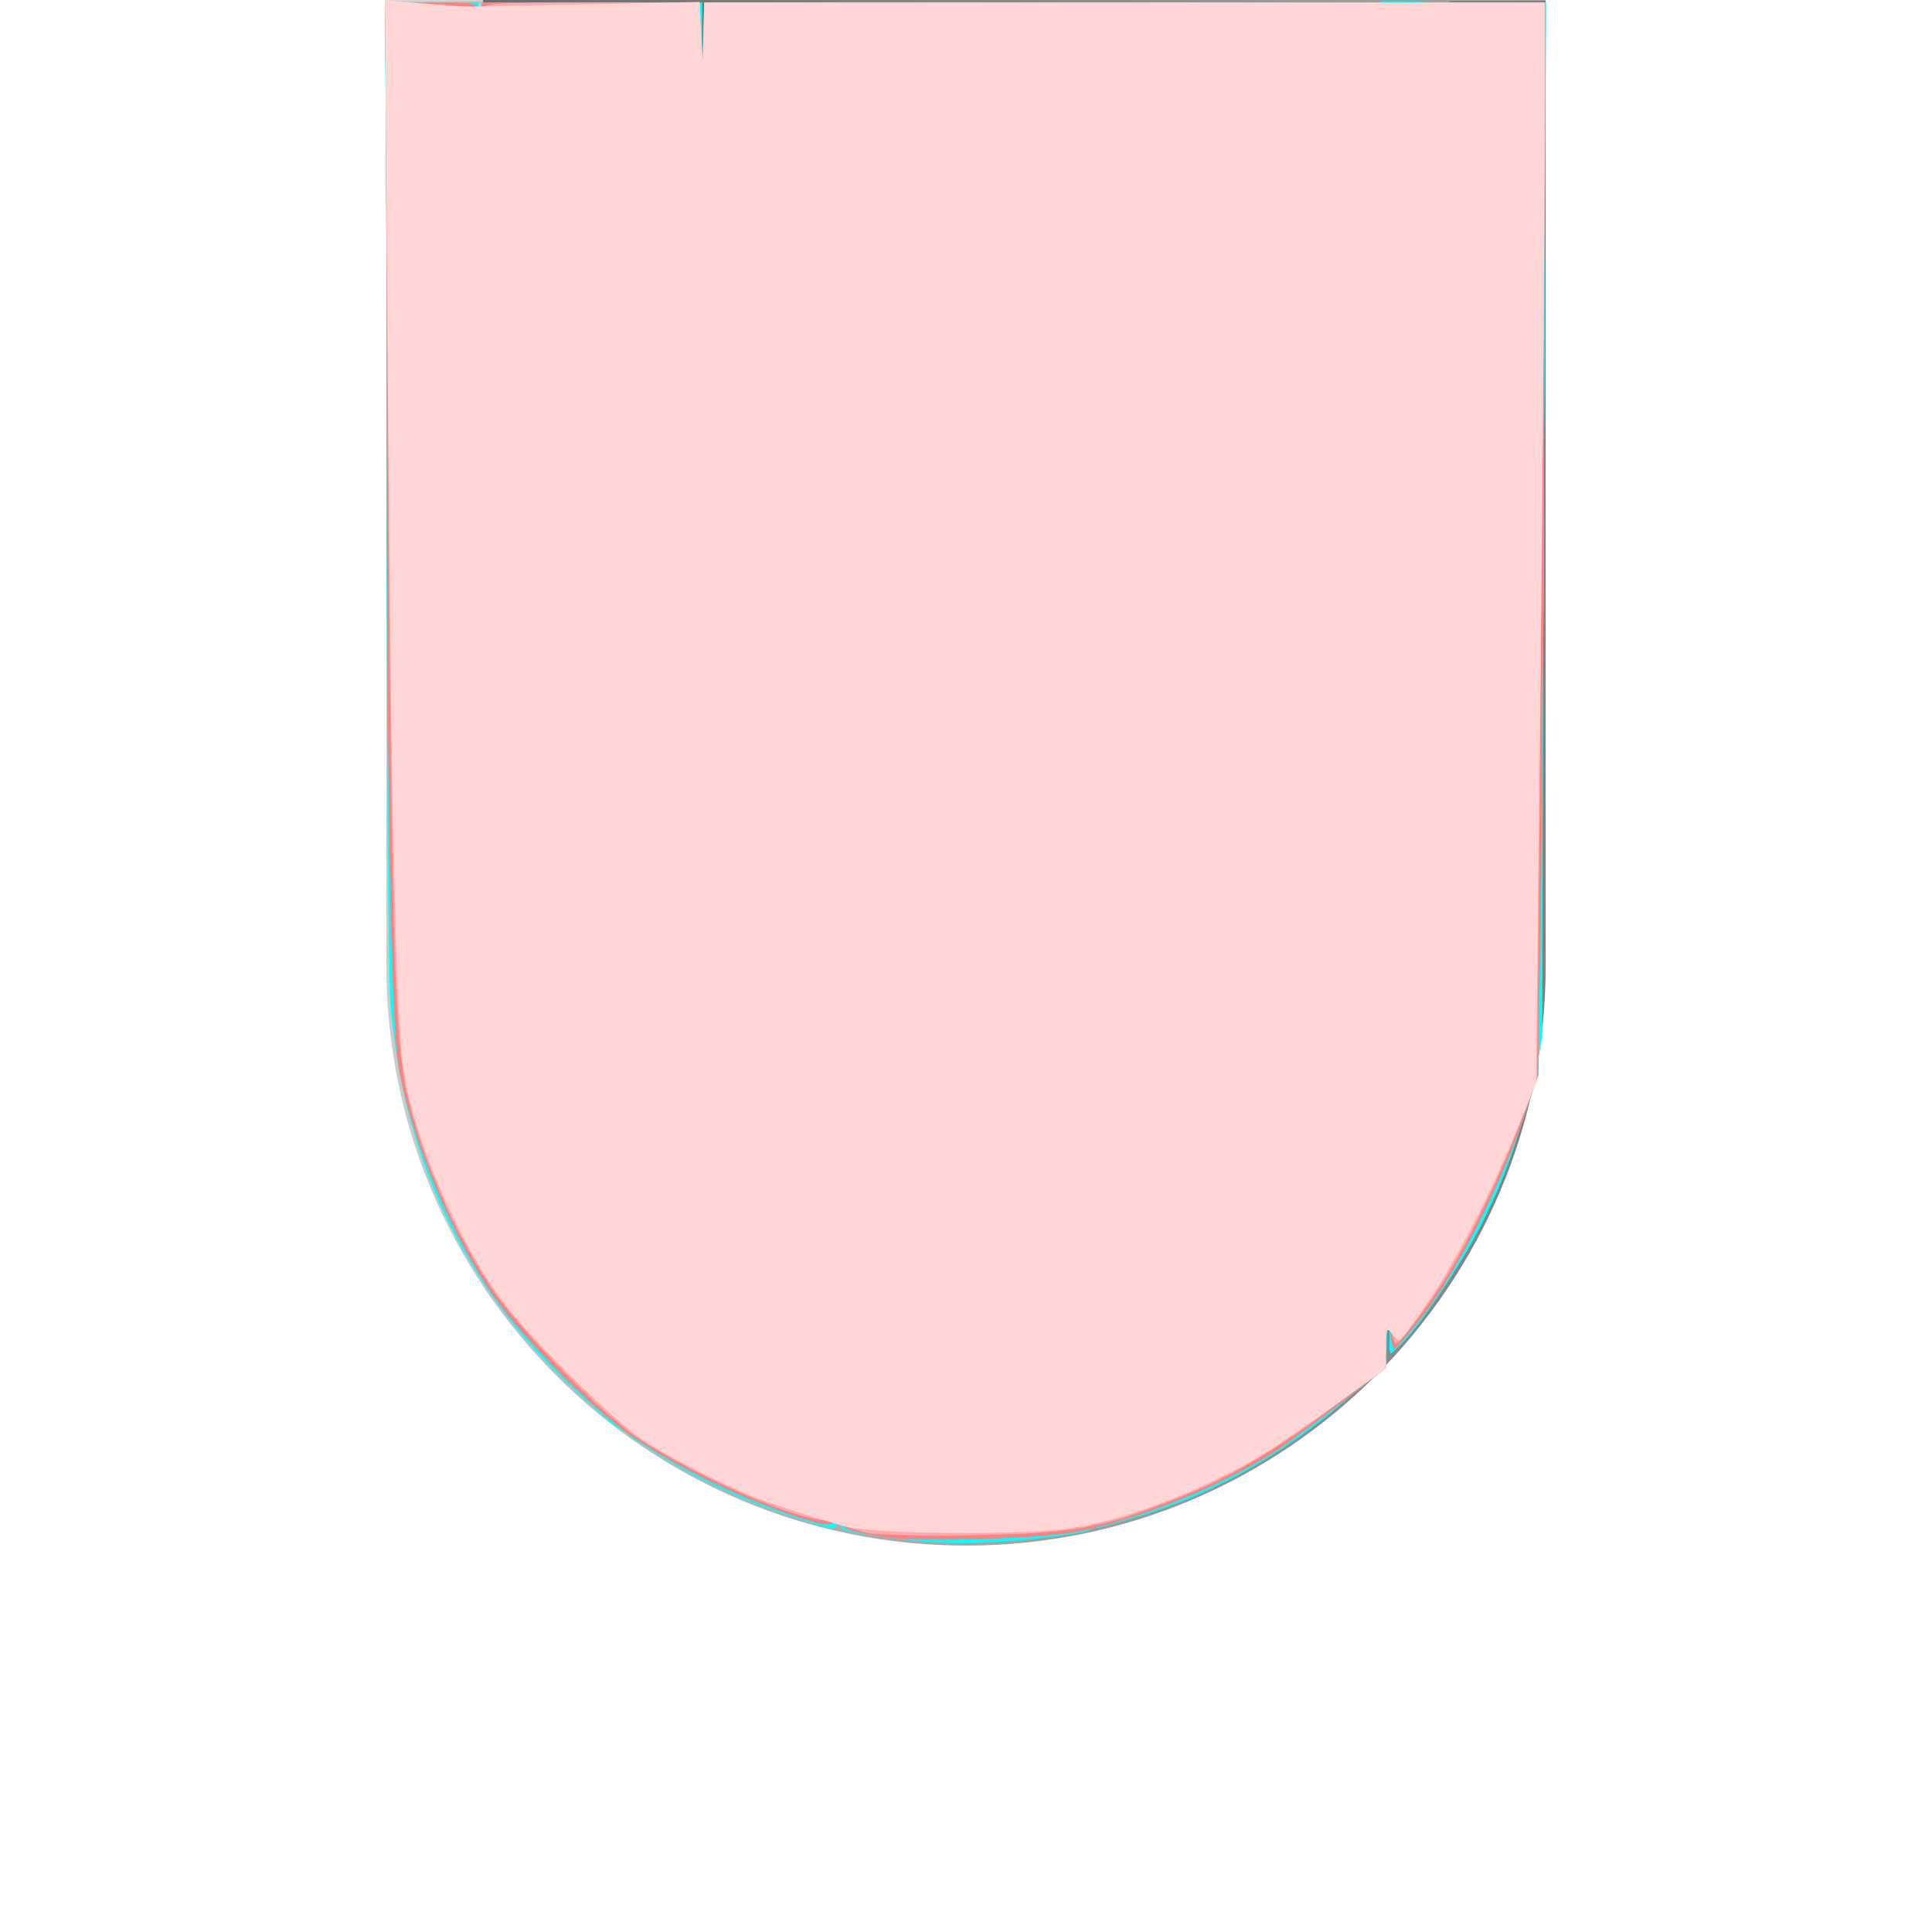 <?xml version="1.0" encoding="UTF-8" standalone="no"?>
<!-- Generator: Adobe Illustrator 13.0.2, SVG Export Plug-In  -->
<svg
   xmlns:dc="http://purl.org/dc/elements/1.1/"
   xmlns:cc="http://creativecommons.org/ns#"
   xmlns:rdf="http://www.w3.org/1999/02/22-rdf-syntax-ns#"
   xmlns:svg="http://www.w3.org/2000/svg"
   xmlns="http://www.w3.org/2000/svg"
   xmlns:sodipodi="http://sodipodi.sourceforge.net/DTD/sodipodi-0.dtd"
   xmlns:inkscape="http://www.inkscape.org/namespaces/inkscape"
   version="1.1"
   x="0px"
   y="0px"
   width="20px"
   height="20px"
   viewBox="0 0 20 20"
   enable-background="new 0 0 20 20"
   xml:space="preserve"
   id="svg12985"
   sodipodi:version="0.32"
   inkscape:version="0.46"
   sodipodi:docname="qtg_fr_progress_v_frame_second_b.svg"
   inkscape:output_extension="org.inkscape.output.svg.inkscape"><sodipodi:namedview
   inkscape:window-height="1031"
   inkscape:window-width="1348"
   inkscape:pageshadow="2"
   inkscape:pageopacity="0.0"
   guidetolerance="10.0"
   gridtolerance="10.0"
   objecttolerance="10.0"
   borderopacity="1.0"
   bordercolor="#666666"
   pagecolor="#ffffff"
   id="base"
   showgrid="false"
   inkscape:zoom="23.1"
   inkscape:cx="10"
   inkscape:cy="10"
   inkscape:window-x="48"
   inkscape:window-y="-4"
   inkscape:current-layer="svg12985" />
<defs
   id="defs12987"><inkscape:perspective
   sodipodi:type="inkscape:persp3d"
   inkscape:vp_x="0 : 10 : 1"
   inkscape:vp_y="0 : 1000 : 0"
   inkscape:vp_z="20 : 10 : 1"
   inkscape:persp3d-origin="10 : 6.6666667 : 1"
   id="perspective13008" />
</defs>
<linearGradient
   id="SVGID_1_"
   gradientUnits="userSpaceOnUse"
   x1="-1902.52"
   y1="-741"
   x2="-1902.52"
   y2="-752.93"
   gradientTransform="matrix(1.192488e-008 -1 -1 -1.192488e-008 -737.019 -1894.52)">
	<stop
   offset="0"
   style="stop-color:#CCCCCC"
   id="stop12990" />
	<stop
   offset="1"
   style="stop-color:#808080"
   id="stop12992" />
</linearGradient>
<path
   fill="url(#SVGID_1_)"
   d="M16.001,10V0.002H4V10c0,3.309,2.691,6,6.002,6C13.309,16,16.001,13.309,16.001,10L16.001,10z"
   id="path12994" />
<linearGradient
   id="SVGID_2_"
   gradientUnits="userSpaceOnUse"
   x1="300.5"
   y1="2839.917"
   x2="300.5"
   y2="2851.917"
   gradientTransform="matrix(1.192488e-008 -1 1 1.192488e-008 -2836 308)">
	<stop
   offset="0"
   style="stop-color:#666666"
   id="stop12997" />
	<stop
   offset="1"
   style="stop-color:#A6A6A6"
   id="stop12999" />
</linearGradient>
<path
   fill="url(#SVGID_2_)"
   d="M15.002,10.001V0H5.001v10.001c0,2.757,2.243,4.999,5.001,4.999S15.002,12.758,15.002,10.001  L15.002,10.001z"
   id="path13001" />
<rect
   fill="none"
   width="20"
   height="20"
   id="rect13003" />
<path
   style="fill:#00ffff"
   d="M 9.584,14.956 C 8.889,14.907 8.157,14.687 7.573,14.353 L 7.268,14.179 L 7.279,7.102 L 7.291,0.026 L 9.065,0.026 L 10.84,0.026 L 10.84,7.469 L 10.84,14.912 L 10.613,14.935 C 10.157,14.981 9.988,14.985 9.584,14.956 z"
   id="path13010" /><path
   style="fill:#00ffff"
   d="M 11.359,15.322 C 11.359,14.869 11.352,14.825 11.286,14.85 C 11.245,14.866 11.128,14.89 11.026,14.904 L 10.84,14.93 L 10.84,7.478 L 10.84,0.026 L 12.528,0.026 L 14.216,0.026 L 14.217,6.314 C 14.218,12.28 14.222,12.597 14.293,12.505 C 14.365,12.412 14.368,12.444 14.36,13.262 L 14.353,14.117 L 13.985,14.446 C 13.292,15.066 12.511,15.499 11.652,15.739 L 11.359,15.821 L 11.359,15.322 z"
   id="path13012" /><path
   style="fill:#00ffff"
   d="M 11.359,15.303 L 11.359,14.822 L 11.197,14.853 C 10.986,14.893 10.846,14.906 10.262,14.94 C 9.389,14.99 8.541,14.808 7.712,14.393 L 7.29,14.181 L 7.29,7.104 L 7.29,0.026 L 10.753,0.026 L 14.216,0.026 L 14.216,6.213 C 14.216,9.616 14.228,12.431 14.243,12.468 C 14.257,12.506 14.286,12.526 14.308,12.512 C 14.33,12.499 14.346,12.83 14.346,13.292 L 14.346,14.095 L 14.184,14.241 C 13.573,14.788 13.064,15.137 12.495,15.399 C 12.17,15.549 11.501,15.784 11.4,15.784 C 11.377,15.784 11.359,15.577 11.359,15.303 L 11.359,15.303 z"
   id="path13014" /><path
   style="fill:#00ffff"
   d="M 14.381,13.246 L 14.368,12.472 L 14.504,12.19 C 14.675,11.835 14.84,11.313 14.928,10.851 C 14.987,10.538 14.996,9.837 14.996,5.259 L 14.996,0.026 L 15.495,0.026 L 15.995,0.026 L 15.98,5.383 L 15.965,10.74 L 15.867,11.173 C 15.736,11.755 15.588,12.173 15.341,12.667 C 15.132,13.083 14.69,13.742 14.498,13.922 L 14.394,14.02 L 14.381,13.246 z"
   id="path13016" /><path
   style="fill:#00ffff"
   d="M 14.245,8.175 C 14.229,5.8 14.216,2.997 14.216,1.947 C 14.216,0.162 14.221,0.035 14.292,0.019 C 14.334,0.01 14.512,0.01 14.689,0.018 L 15.01,0.034 L 14.979,5.293 C 14.955,9.56 14.937,10.62 14.887,10.906 C 14.794,11.435 14.472,12.328 14.332,12.444 C 14.284,12.484 14.269,11.787 14.245,8.175 L 14.245,8.175 z"
   id="path13018" /><path
   style="fill:#00ffff"
   d="M 11.359,15.302 L 11.359,14.821 L 11.24,14.849 C 11.175,14.864 10.819,14.898 10.45,14.924 C 9.885,14.965 9.707,14.962 9.323,14.905 C 8.772,14.823 8.175,14.634 7.68,14.384 L 7.312,14.199 L 7.301,7.113 L 7.29,0.026 L 10.753,0.026 L 14.216,0.026 L 14.226,0.708 L 14.235,1.39 L 14.258,0.719 L 14.281,0.048 L 15.132,0.037 L 15.983,0.025 L 15.961,5.404 L 15.939,10.784 L 15.812,11.298 C 15.741,11.581 15.616,11.98 15.534,12.186 C 15.299,12.769 14.785,13.61 14.5,13.877 L 14.386,13.984 L 14.4,13.185 L 14.414,12.385 L 14.573,12.039 C 14.66,11.848 14.786,11.508 14.851,11.281 L 14.97,10.87 L 14.976,6.974 L 14.982,3.078 L 14.952,6.714 C 14.935,8.714 14.906,10.497 14.888,10.675 C 14.837,11.187 14.456,12.364 14.342,12.364 C 14.321,12.364 14.3,12.047 14.297,11.66 C 14.293,11.273 14.278,9.116 14.262,6.866 L 14.234,2.775 L 14.225,7.588 C 14.217,11.816 14.224,12.409 14.281,12.466 C 14.334,12.519 14.346,12.676 14.346,13.318 L 14.346,14.106 L 14.158,14.271 C 13.559,14.799 13.057,15.141 12.506,15.396 C 12.192,15.542 11.502,15.784 11.4,15.784 C 11.377,15.784 11.359,15.577 11.359,15.302 z"
   id="path13020" /><path
   style="fill:#00ffff"
   d="M 7.009,13.978 C 6.658,13.726 6.115,13.149 5.856,12.753 C 5.38,12.027 5.119,11.264 5.04,10.372 C 5.014,10.073 4.996,7.912 4.996,4.95 L 4.996,0.026 L 6.132,0.026 L 7.269,0.026 L 7.256,6.963 C 7.249,10.779 7.24,13.953 7.234,14.017 L 7.225,14.134 L 7.009,13.978 z"
   id="path13022" /><path
   style="fill:#00ffff"
   d="M 6.857,13.825 C 6.064,13.146 5.531,12.332 5.249,11.368 C 5.051,10.689 5.045,10.539 5.013,5.145 L 4.982,0.026 L 6.115,0.026 L 7.247,0.026 L 7.241,5.405 C 7.237,8.363 7.223,11.53 7.208,12.443 L 7.182,14.103 L 6.857,13.825 z"
   id="path13024" /><path
   style="fill:#00ffff"
   d="M 6.088,14.517 C 4.852,13.432 4.174,12.058 4.041,10.372 C 4.02,10.098 4.002,7.659 4.001,4.95 L 4,0.026 L 4.469,0.026 L 4.938,0.026 L 4.967,1.162 C 4.983,1.787 4.996,4.132 4.996,6.373 C 4.996,10.792 4.995,10.773 5.238,11.549 C 5.442,12.2 5.965,13.081 6.375,13.465 L 6.511,13.592 L 6.511,14.212 C 6.511,14.552 6.496,14.831 6.478,14.831 C 6.46,14.831 6.284,14.69 6.088,14.517 L 6.088,14.517 z"
   id="path13026" /><path
   style="fill:#00ffff"
   d="M 6.14,14.532 C 5.3,13.838 4.606,12.766 4.307,11.698 C 4.052,10.793 4.052,10.773 4.018,5.167 L 3.987,0.026 L 4.448,0.026 C 4.702,0.026 4.913,0.031 4.917,0.037 C 4.921,0.043 4.937,1.304 4.951,2.84 L 4.977,5.632 L 4.986,2.829 L 4.996,0.026 L 6.121,0.026 L 7.247,0.026 L 7.247,5.041 C 7.247,7.799 7.234,10.963 7.218,12.073 L 7.189,14.091 L 7.077,14.011 C 7.016,13.967 6.834,13.81 6.673,13.663 C 5.87,12.926 5.35,11.982 5.117,10.838 C 5.092,10.711 5.058,9.719 5.041,8.597 L 5.01,6.584 L 5.017,8.706 L 5.023,10.827 L 5.138,11.253 C 5.339,11.999 5.828,12.901 6.313,13.419 L 6.511,13.629 L 6.507,13.981 C 6.504,14.175 6.49,14.435 6.474,14.559 L 6.446,14.785 L 6.14,14.532 z"
   id="path13028" /><path
   style="fill:#00ffff"
   d="M 6.164,14.559 C 5.369,13.903 4.654,12.842 4.348,11.864 C 4.09,11.042 4.08,10.928 4.043,8.294 C 4.024,6.949 4.006,4.538 4.004,2.937 L 4,0.026 L 4.455,0.026 C 4.705,0.026 4.913,0.031 4.917,0.037 C 4.921,0.043 4.937,1.022 4.951,2.212 L 4.977,4.377 L 4.987,2.201 L 4.996,0.026 L 6.121,0.026 L 7.247,0.026 L 7.247,5.495 C 7.247,8.503 7.234,11.668 7.218,12.528 L 7.189,14.091 L 7.06,13.999 C 6.524,13.617 5.91,12.875 5.585,12.216 C 5.146,11.325 5.076,10.955 5.041,9.312 L 5.012,8.013 L 5.005,9.117 C 4.994,10.774 5.067,11.255 5.456,12.101 C 5.641,12.505 6.101,13.197 6.334,13.422 L 6.511,13.593 L 6.508,14.007 C 6.506,14.234 6.491,14.504 6.475,14.606 L 6.446,14.792 L 6.164,14.559 z"
   id="path13030" /><path
   style="fill:#00ffff"
   d="M 6.158,14.558 C 5.285,13.818 4.604,12.762 4.284,11.655 C 4.052,10.853 4.046,10.694 4.014,5.153 L 3.986,0.026 L 4.447,0.026 C 4.701,0.026 4.913,0.031 4.917,0.037 C 4.922,0.043 4.937,0.798 4.951,1.714 L 4.977,3.381 L 4.987,1.703 L 4.996,0.026 L 6.121,0.026 L 7.247,0.026 L 7.247,5.82 C 7.247,9.006 7.234,12.171 7.218,12.852 C 7.193,13.966 7.183,14.087 7.121,14.054 C 6.967,13.972 6.29,13.298 6.063,13.002 C 5.586,12.379 5.219,11.513 5.105,10.74 C 5.064,10.461 5.047,10.403 5.044,10.536 C 5.037,10.801 5.154,11.332 5.309,11.736 C 5.538,12.336 6.033,13.136 6.377,13.465 C 6.51,13.591 6.511,13.596 6.508,14.028 C 6.507,14.267 6.492,14.539 6.476,14.633 L 6.446,14.802 L 6.158,14.558 z M 5.028,9.106 C 5.02,8.91 5.013,9.07 5.013,9.463 C 5.013,9.856 5.02,10.017 5.028,9.82 C 5.036,9.624 5.036,9.302 5.028,9.106 L 5.028,9.106 z"
   id="path13032" /><path
   style="fill:#00ffff"
   d="M 6.181,14.582 C 5.158,13.73 4.405,12.442 4.15,11.108 C 4.059,10.629 4.008,7.978 4.004,3.392 L 4,0.026 L 4.455,0.026 C 4.705,0.026 4.913,0.031 4.917,0.037 C 4.921,0.043 4.937,0.632 4.951,1.346 L 4.978,2.645 L 4.987,1.335 L 4.996,0.026 L 6.121,0.026 L 7.247,0.026 L 7.247,6.015 C 7.247,9.308 7.234,12.473 7.218,13.047 C 7.191,14.028 7.185,14.088 7.113,14.05 C 6.947,13.961 6.279,13.286 6.032,12.959 C 5.577,12.356 5.189,11.429 5.102,10.74 C 5.084,10.597 5.06,10.505 5.05,10.534 C 5.021,10.62 5.115,11.15 5.215,11.455 C 5.427,12.108 5.89,12.924 6.309,13.387 L 6.511,13.61 L 6.506,14.08 C 6.503,14.338 6.488,14.607 6.473,14.676 L 6.446,14.802 L 6.181,14.582 z"
   id="path13034" /><path
   style="fill:#00ffff"
   d=""
   id="path13036" /><path
   style="fill:#00ffff"
   d="M 8.127,15.677 C 7.646,15.515 7.205,15.305 6.783,15.038 L 6.511,14.867 L 6.511,14.239 L 6.511,13.611 L 6.673,13.746 C 7.204,14.187 7.835,14.558 8.383,14.75 L 8.675,14.852 L 8.675,15.339 C 8.675,15.701 8.661,15.827 8.621,15.826 C 8.591,15.826 8.369,15.758 8.127,15.677 L 8.127,15.677 z"
   id="path13038" /><path
   style="fill:#00ffff"
   d="M 11.359,15.302 C 11.359,14.824 11.359,14.821 11.262,14.849 C 11.208,14.864 10.862,14.899 10.492,14.926 C 9.921,14.968 9.747,14.965 9.344,14.906 C 8.775,14.824 8.179,14.638 7.68,14.386 L 7.312,14.2 L 7.301,7.113 L 7.29,0.026 L 10.753,0.026 L 14.216,0.026 L 14.225,0.47 L 14.233,0.913 L 14.257,0.481 L 14.281,0.048 L 15.137,0.036 L 15.992,0.024 L 15.965,5.404 L 15.939,10.784 L 15.81,11.303 C 15.74,11.589 15.607,12.005 15.515,12.228 C 15.308,12.731 14.87,13.465 14.598,13.763 L 14.394,13.987 L 14.392,13.226 L 14.39,12.465 L 14.56,12.072 C 14.654,11.856 14.784,11.497 14.85,11.274 L 14.969,10.87 L 14.976,7.818 L 14.984,4.766 L 14.95,7.652 C 14.93,9.418 14.898,10.66 14.868,10.855 C 14.841,11.03 14.74,11.407 14.645,11.693 C 14.477,12.196 14.374,12.406 14.322,12.354 C 14.308,12.34 14.281,10.549 14.263,8.374 L 14.229,4.42 L 14.233,8.442 C 14.237,11.618 14.249,12.468 14.292,12.483 C 14.333,12.496 14.346,12.701 14.346,13.312 L 14.346,14.124 L 13.931,14.467 C 13.461,14.854 13.071,15.118 12.655,15.329 C 12.365,15.477 11.53,15.784 11.42,15.784 C 11.372,15.784 11.359,15.686 11.359,15.302 L 11.359,15.302 z"
   id="path13040" /><path
   style="fill:#00ffff"
   d="M 9.714,15.969 C 9.468,15.958 8.884,15.881 8.751,15.843 C 8.685,15.824 8.675,15.76 8.675,15.321 L 8.675,14.822 L 8.794,14.852 C 9.434,15.013 10.161,15.044 10.858,14.939 C 11.094,14.904 11.294,14.881 11.302,14.889 C 11.309,14.897 11.329,15.109 11.344,15.36 C 11.376,15.886 11.418,15.836 10.883,15.909 C 10.501,15.962 10.047,15.985 9.714,15.969 L 9.714,15.969 z"
   id="path13042" /><path
   style="fill:#00ffff"
   d="M 10.656,14.932 C 10.686,14.92 10.734,14.92 10.764,14.932 C 10.794,14.944 10.769,14.954 10.71,14.954 C 10.65,14.954 10.626,14.944 10.656,14.932 L 10.656,14.932 z"
   id="path13044" /><path
   style="fill:#00ffff"
   d="M 9.433,15.928 C 9.361,15.919 9.172,15.891 9.011,15.865 L 8.719,15.819 L 8.719,15.626 C 8.719,15.508 8.702,15.443 8.675,15.459 C 8.652,15.474 8.632,15.553 8.632,15.635 C 8.632,15.817 8.619,15.818 8.153,15.659 C 7.653,15.489 7.335,15.343 6.89,15.079 C 6.552,14.88 6.51,14.841 6.505,14.724 C 6.5,14.622 6.495,14.615 6.48,14.69 C 6.47,14.744 6.443,14.788 6.421,14.788 C 6.34,14.788 5.352,13.763 5.149,13.468 C 4.664,12.765 4.303,11.91 4.15,11.108 C 4.056,10.608 4.007,8.145 4.003,3.587 L 4,0.026 L 4.455,0.026 C 4.705,0.026 4.913,0.031 4.918,0.037 C 4.923,0.043 4.938,0.496 4.952,1.043 L 4.977,2.039 L 4.986,1.032 L 4.996,0.026 L 6.121,0.026 L 7.247,0.026 L 7.247,6.209 C 7.247,9.61 7.234,12.775 7.218,13.242 C 7.192,14.03 7.184,14.088 7.115,14.051 C 6.969,13.973 6.336,13.348 6.114,13.063 C 5.839,12.71 5.794,12.661 5.856,12.783 C 5.927,12.921 6.389,13.494 6.575,13.674 C 6.73,13.825 7.452,14.341 7.344,14.223 C 7.301,14.177 7.29,12.691 7.29,7.095 L 7.29,0.026 L 10.751,0.026 L 14.213,0.026 L 14.228,0.34 L 14.243,0.654 L 14.251,0.34 L 14.26,0.026 L 15.13,0.026 L 16,0.026 L 15.97,5.405 L 15.94,10.784 L 15.831,11.238 C 15.771,11.488 15.666,11.846 15.598,12.033 C 15.379,12.634 14.834,13.556 14.518,13.858 L 14.386,13.985 L 14.399,13.185 C 14.406,12.745 14.429,12.346 14.45,12.299 C 14.488,12.212 14.488,12.212 14.421,12.299 C 14.384,12.346 14.342,12.373 14.327,12.359 C 14.313,12.345 14.284,10.942 14.263,9.242 L 14.225,6.152 L 14.234,9.309 C 14.241,11.699 14.256,12.471 14.295,12.484 C 14.332,12.496 14.346,12.725 14.346,13.315 L 14.346,14.129 L 13.924,14.474 C 13.458,14.855 13.033,15.141 12.634,15.342 C 12.315,15.502 11.499,15.79 11.405,15.776 C 11.368,15.77 11.299,15.787 11.251,15.814 C 11.077,15.91 9.891,15.984 9.433,15.928 L 9.433,15.928 z M 11.329,14.871 C 11.31,14.852 11.197,14.857 11.078,14.881 C 10.959,14.905 10.521,14.927 10.104,14.93 C 9.111,14.938 8.651,14.84 7.766,14.433 C 7.336,14.236 7.35,14.276 7.788,14.499 C 8.144,14.68 8.498,14.822 8.665,14.851 C 8.73,14.862 8.957,14.901 9.168,14.938 C 9.618,15.016 10.313,15.024 10.856,14.957 C 11.312,14.901 11.311,14.9 11.324,15.307 L 11.333,15.589 L 11.348,15.247 C 11.356,15.058 11.348,14.889 11.329,14.871 L 11.329,14.871 z M 5.775,12.58 C 5.749,12.532 5.719,12.494 5.707,12.494 C 5.695,12.494 5.706,12.532 5.732,12.58 C 5.757,12.628 5.788,12.667 5.8,12.667 C 5.811,12.667 5.8,12.628 5.775,12.58 z M 5.564,12.201 C 5.403,11.881 5.226,11.379 5.15,11.022 C 5.116,10.867 5.088,10.792 5.086,10.854 C 5.078,11.113 5.563,12.45 5.664,12.45 C 5.678,12.45 5.633,12.338 5.564,12.201 L 5.564,12.201 z M 14.765,11.51 C 14.967,10.908 14.993,10.52 14.986,8.1 L 14.982,6.281 L 14.947,8.423 C 14.928,9.601 14.892,10.698 14.867,10.862 C 14.841,11.025 14.751,11.367 14.667,11.621 C 14.583,11.875 14.504,12.111 14.493,12.147 C 14.481,12.183 14.503,12.159 14.54,12.094 C 14.577,12.029 14.679,11.766 14.765,11.51 L 14.765,11.51 z M 5.068,10.578 C 5.056,10.548 5.046,10.573 5.046,10.632 C 5.046,10.692 5.056,10.716 5.068,10.686 C 5.08,10.656 5.08,10.608 5.068,10.578 L 5.068,10.578 z"
   id="path13046" /><path
   style="fill:#00ffff"
   d="M 9.433,15.928 C 9.361,15.919 9.172,15.891 9.011,15.865 L 8.719,15.819 L 8.719,15.647 C 8.719,15.544 8.701,15.486 8.675,15.502 C 8.652,15.517 8.632,15.586 8.632,15.656 C 8.632,15.814 8.604,15.814 8.177,15.671 C 7.711,15.514 7.333,15.341 6.89,15.079 C 6.579,14.896 6.51,14.836 6.506,14.746 C 6.502,14.673 6.494,14.661 6.481,14.712 C 6.47,14.754 6.441,14.788 6.417,14.788 C 6.393,14.788 6.136,14.549 5.846,14.258 C 5.018,13.425 4.592,12.712 4.276,11.631 C 4.049,10.852 4.043,10.706 4.014,5.165 L 3.987,0.023 L 4.459,0.035 L 4.931,0.048 L 4.954,0.784 L 4.977,1.519 L 4.986,0.773 L 4.996,0.026 L 6.121,0.026 L 7.247,0.026 L 7.242,6.487 C 7.239,10.041 7.224,13.209 7.209,13.527 L 7.182,14.107 L 6.965,13.934 C 6.743,13.756 6.295,13.299 6.042,12.991 L 5.899,12.818 L 6.006,12.985 C 6.258,13.376 6.759,13.864 7.203,14.151 L 7.312,14.221 L 7.301,7.123 L 7.29,0.026 L 10.751,0.026 L 14.212,0.026 L 14.228,0.232 L 14.244,0.437 L 14.252,0.232 L 14.26,0.026 L 15.126,0.026 L 15.991,0.026 L 15.986,2.591 C 15.983,4.002 15.967,6.471 15.951,8.078 L 15.922,11 L 15.76,11.54 C 15.671,11.837 15.511,12.264 15.404,12.49 C 15.185,12.953 14.727,13.661 14.521,13.857 L 14.384,13.987 L 14.398,13.159 C 14.408,12.518 14.399,12.336 14.358,12.352 C 14.317,12.367 14.302,12.162 14.292,11.47 L 14.28,10.567 L 14.27,11.5 C 14.263,12.091 14.276,12.449 14.304,12.477 C 14.332,12.505 14.344,12.823 14.336,13.338 L 14.325,14.154 L 13.957,14.454 C 13.065,15.18 12.327,15.562 11.356,15.801 C 10.837,15.929 9.925,15.989 9.433,15.928 L 9.433,15.928 z M 11.343,14.887 C 11.332,14.876 11.026,14.891 10.662,14.92 C 9.522,15.01 8.733,14.883 7.82,14.462 C 7.446,14.29 7.402,14.301 7.755,14.479 C 8.154,14.68 8.53,14.829 8.707,14.856 C 8.797,14.87 8.948,14.899 9.043,14.921 C 9.362,14.994 10.282,15.017 10.771,14.964 C 11.309,14.905 11.309,14.906 11.324,15.221 C 11.331,15.392 11.334,15.385 11.348,15.162 C 11.357,15.022 11.355,14.899 11.343,14.887 L 11.343,14.887 z M 5.775,12.58 C 5.749,12.532 5.719,12.494 5.707,12.494 C 5.695,12.494 5.706,12.532 5.732,12.58 C 5.757,12.628 5.788,12.667 5.8,12.667 C 5.811,12.667 5.8,12.628 5.775,12.58 z M 5.55,12.17 C 5.498,12.063 5.448,11.983 5.439,11.992 C 5.419,12.012 5.594,12.364 5.624,12.364 C 5.635,12.364 5.602,12.276 5.55,12.17 L 5.55,12.17 z M 14.648,11.823 C 14.648,11.799 14.629,11.808 14.606,11.844 C 14.583,11.88 14.564,11.929 14.564,11.952 C 14.564,11.976 14.583,11.966 14.606,11.931 C 14.629,11.895 14.648,11.846 14.648,11.823 z M 5.391,11.815 C 5.34,11.727 5.327,11.755 5.369,11.864 C 5.384,11.903 5.405,11.925 5.416,11.914 C 5.427,11.903 5.416,11.858 5.391,11.815 L 5.391,11.815 z M 14.823,11.322 C 14.938,10.92 14.993,9.939 14.986,8.381 L 14.982,7.277 L 14.95,8.771 C 14.91,10.635 14.892,10.878 14.758,11.342 C 14.698,11.547 14.65,11.73 14.651,11.747 C 14.654,11.826 14.739,11.616 14.823,11.322 L 14.823,11.322 z M 5.259,11.45 C 5.236,11.393 5.216,11.369 5.215,11.397 C 5.211,11.464 5.262,11.593 5.283,11.571 C 5.293,11.561 5.282,11.507 5.259,11.45 L 5.259,11.45 z M 5.185,11.157 C 5.17,11.081 5.148,11.028 5.137,11.039 C 5.126,11.05 5.131,11.12 5.147,11.195 C 5.164,11.27 5.185,11.323 5.195,11.313 C 5.205,11.303 5.2,11.233 5.185,11.157 z M 5.112,10.884 C 5.098,10.849 5.088,10.859 5.086,10.91 C 5.084,10.955 5.094,10.981 5.108,10.967 C 5.123,10.952 5.124,10.915 5.112,10.884 z M 14.249,8.435 C 14.241,8.155 14.235,8.384 14.235,8.944 C 14.235,9.503 14.241,9.732 14.249,9.452 C 14.256,9.173 14.256,8.715 14.249,8.435 z"
   id="path13048" /><path
   style="fill:#00ffff"
   d="M 9.281,15.915 C 8.729,15.843 8.719,15.839 8.719,15.671 C 8.719,15.58 8.701,15.53 8.675,15.545 C 8.652,15.56 8.632,15.62 8.632,15.678 C 8.632,15.811 8.593,15.81 8.172,15.67 C 7.434,15.425 6.511,14.924 6.51,14.769 C 6.51,14.699 6.501,14.693 6.471,14.741 C 6.42,14.82 6.131,14.582 5.641,14.059 C 4.888,13.255 4.342,12.178 4.146,11.112 C 4.05,10.587 4.006,8.375 4.003,3.802 L 4,0.023 L 4.465,0.035 L 4.931,0.048 L 4.954,0.61 L 4.978,1.173 L 4.987,0.6 L 4.996,0.026 L 6.121,0.026 L 7.247,0.026 L 7.247,6.379 C 7.246,12.856 7.229,14.116 7.143,14.064 C 7.117,14.048 7.122,14.068 7.155,14.109 C 7.187,14.149 7.231,14.182 7.252,14.182 C 7.274,14.182 7.29,11.135 7.29,7.104 L 7.29,0.026 L 10.751,0.026 L 14.211,0.026 L 14.228,0.167 L 14.246,0.307 L 14.253,0.167 L 14.26,0.026 L 15.132,0.026 L 16.005,0.026 L 15.973,5.44 L 15.942,10.855 L 15.836,11.263 C 15.619,12.096 15.364,12.673 14.917,13.34 C 14.774,13.553 14.597,13.784 14.523,13.854 L 14.39,13.982 L 14.39,13.173 C 14.39,12.677 14.373,12.364 14.348,12.364 C 14.323,12.364 14.299,12.115 14.291,11.768 C 14.283,11.424 14.282,11.438 14.29,11.801 C 14.297,12.146 14.314,12.811 14.327,13.279 L 14.351,14.129 L 13.974,14.44 C 13.092,15.167 12.447,15.506 11.413,15.786 C 10.853,15.937 9.902,15.995 9.281,15.915 z M 11.342,14.935 C 11.327,14.896 11.26,14.877 11.155,14.881 C 11.008,14.887 11.004,14.889 11.121,14.906 C 11.272,14.929 11.312,14.978 11.322,15.156 C 11.33,15.285 11.33,15.285 11.348,15.141 C 11.357,15.061 11.355,14.969 11.342,14.935 L 11.342,14.935 z M 10.71,14.961 C 10.884,14.94 10.734,14.936 10.32,14.95 C 9.951,14.962 9.641,14.979 9.631,14.988 C 9.6,15.016 10.418,14.996 10.71,14.961 L 10.71,14.961 z M 9.498,14.938 C 9.462,14.931 9.287,14.902 9.108,14.873 C 8.738,14.813 8.104,14.612 7.794,14.455 C 7.679,14.397 7.596,14.368 7.61,14.39 C 7.624,14.413 7.819,14.512 8.044,14.611 C 8.47,14.798 9.093,14.956 9.39,14.953 C 9.485,14.952 9.534,14.945 9.498,14.938 L 9.498,14.938 z M 7.074,14.036 C 7.074,14.027 7.04,13.993 6.998,13.96 C 6.929,13.906 6.928,13.908 6.981,13.976 C 7.038,14.048 7.074,14.071 7.074,14.036 z M 6.51,13.5 C 6.286,13.268 6.075,13.049 6.04,13.013 C 6.005,12.977 6.042,13.036 6.123,13.143 C 6.282,13.355 6.838,13.922 6.886,13.922 C 6.903,13.922 6.733,13.732 6.51,13.5 L 6.51,13.5 z M 14.648,11.823 C 14.648,11.799 14.629,11.808 14.606,11.844 C 14.583,11.88 14.564,11.929 14.564,11.952 C 14.564,11.976 14.583,11.966 14.606,11.931 C 14.629,11.895 14.648,11.846 14.648,11.823 z M 5.391,11.815 C 5.34,11.727 5.327,11.755 5.369,11.864 C 5.384,11.903 5.405,11.925 5.416,11.914 C 5.427,11.903 5.416,11.858 5.391,11.815 L 5.391,11.815 z M 14.887,10.936 L 14.906,10.697 L 14.868,10.899 C 14.848,11.01 14.8,11.208 14.762,11.339 C 14.668,11.661 14.68,11.703 14.783,11.412 C 14.83,11.281 14.876,11.067 14.887,10.936 L 14.887,10.936 z M 14.941,9.885 C 14.933,9.736 14.926,9.858 14.926,10.156 C 14.926,10.453 14.933,10.575 14.941,10.426 C 14.95,10.278 14.95,10.034 14.941,9.885 z M 14.984,8.372 C 14.976,8.222 14.969,8.333 14.969,8.619 C 14.969,8.905 14.976,9.027 14.984,8.891 C 14.993,8.755 14.993,8.522 14.984,8.372 L 14.984,8.372 z"
   id="path13050" /><path
   style="fill:#00ffff"
   d="M 9.248,15.913 C 8.722,15.836 8.719,15.835 8.719,15.692 C 8.719,15.617 8.701,15.573 8.675,15.589 C 8.652,15.603 8.632,15.653 8.632,15.7 C 8.632,15.81 8.562,15.806 8.166,15.673 C 7.526,15.458 6.511,14.924 6.511,14.802 C 6.511,14.771 6.483,14.758 6.445,14.773 C 6.344,14.811 5.369,13.806 5.07,13.355 C 4.63,12.691 4.285,11.855 4.146,11.117 C 4.051,10.612 4.006,8.343 4.003,3.933 L 4,0.026 L 4.475,0.026 L 4.949,0.026 L 4.963,0.47 L 4.977,0.913 L 4.987,0.47 L 4.996,0.026 L 6.121,0.026 L 7.247,0.026 L 7.243,6.552 C 7.24,10.141 7.226,13.317 7.21,13.608 C 7.192,13.955 7.197,14.134 7.225,14.124 C 7.254,14.115 7.272,11.714 7.279,7.068 L 7.29,0.026 L 10.75,0.026 L 14.21,0.026 L 14.229,0.123 L 14.248,0.221 L 14.254,0.123 L 14.26,0.026 L 15.126,0.026 L 15.991,0.026 L 15.986,3.197 C 15.983,4.941 15.968,7.42 15.951,8.706 L 15.922,11.043 L 15.759,11.563 C 15.669,11.848 15.511,12.261 15.408,12.48 C 15.181,12.961 14.754,13.63 14.544,13.833 L 14.39,13.982 L 14.39,13.197 C 14.39,12.765 14.375,12.403 14.357,12.392 C 14.339,12.381 14.325,12.773 14.325,13.264 L 14.325,14.157 L 13.935,14.475 C 13.075,15.177 12.437,15.509 11.418,15.784 C 10.84,15.941 9.844,16 9.248,15.913 z M 11.342,14.936 C 11.329,14.901 11.267,14.877 11.198,14.88 C 11.094,14.885 11.091,14.889 11.177,14.905 C 11.247,14.919 11.285,14.965 11.306,15.062 C 11.332,15.181 11.338,15.186 11.351,15.099 C 11.359,15.043 11.355,14.97 11.342,14.936 L 11.342,14.936 z M 10.245,14.973 C 10.143,14.964 9.978,14.964 9.877,14.973 C 9.775,14.982 9.858,14.989 10.061,14.989 C 10.263,14.989 10.346,14.982 10.245,14.973 L 10.245,14.973 z M 9.423,14.933 C 9.394,14.921 9.335,14.92 9.293,14.931 C 9.251,14.942 9.275,14.952 9.346,14.953 C 9.418,14.953 9.452,14.945 9.423,14.933 z M 10.699,14.931 C 10.657,14.92 10.589,14.92 10.548,14.931 C 10.506,14.942 10.54,14.951 10.623,14.951 C 10.707,14.951 10.741,14.942 10.699,14.931 z M 8.945,14.849 C 8.795,14.817 8.533,14.741 8.362,14.682 C 8.192,14.623 8.045,14.581 8.037,14.589 C 7.989,14.638 8.91,14.915 9.108,14.911 C 9.168,14.91 9.094,14.882 8.945,14.849 L 8.945,14.849 z M 7.979,14.555 C 7.935,14.516 7.68,14.398 7.68,14.417 C 7.68,14.444 7.904,14.567 7.957,14.57 C 7.979,14.571 7.989,14.564 7.979,14.555 L 7.979,14.555 z M 6.487,13.478 C 6.275,13.258 6.093,13.068 6.084,13.056 C 6.074,13.044 6.086,13.074 6.111,13.121 C 6.165,13.225 6.795,13.879 6.841,13.879 C 6.858,13.879 6.699,13.699 6.487,13.478 L 6.487,13.478 z M 14.859,11.087 C 14.858,11.039 14.831,11.097 14.798,11.216 C 14.765,11.335 14.739,11.452 14.741,11.476 C 14.748,11.549 14.859,11.179 14.859,11.087 z M 14.894,10.838 C 14.882,10.808 14.873,10.832 14.873,10.892 C 14.873,10.951 14.882,10.976 14.894,10.946 C 14.906,10.916 14.906,10.867 14.894,10.838 L 14.894,10.838 z M 14.94,10.058 C 14.931,9.981 14.923,10.044 14.923,10.199 C 14.923,10.354 14.931,10.417 14.94,10.34 C 14.95,10.262 14.95,10.136 14.94,10.058 z"
   id="path13052" /><path
   style="fill:#00ffff"
   d="M 9.216,15.911 C 8.713,15.828 8.719,15.83 8.719,15.717 C 8.719,15.658 8.699,15.61 8.675,15.61 C 8.652,15.61 8.632,15.649 8.632,15.697 C 8.632,15.81 8.565,15.807 8.166,15.673 C 7.526,15.458 6.511,14.924 6.511,14.802 C 6.511,14.771 6.483,14.758 6.445,14.773 C 6.344,14.811 5.368,13.805 5.074,13.359 C 4.604,12.646 4.286,11.875 4.147,11.115 C 4.046,10.559 4.005,8.558 4.002,3.998 L 4,0.026 L 4.474,0.026 L 4.949,0.026 L 4.964,0.34 L 4.978,0.654 L 4.987,0.34 L 4.996,0.026 L 6.121,0.026 L 7.246,0.026 L 7.258,6.292 L 7.269,12.558 L 7.279,6.292 L 7.29,0.026 L 10.75,0.026 C 14.009,0.026 14.211,0.03 14.23,0.102 C 14.249,0.174 14.25,0.174 14.255,0.102 C 14.259,0.032 14.332,0.026 15.126,0.026 L 15.991,0.026 L 15.986,3.392 C 15.984,5.243 15.968,7.732 15.952,8.922 L 15.922,11.087 L 15.725,11.671 C 15.616,11.992 15.448,12.411 15.352,12.602 C 15.153,12.998 14.717,13.666 14.535,13.856 L 14.411,13.985 L 14.39,13.228 L 14.37,12.472 L 14.347,13.314 L 14.325,14.157 L 13.935,14.475 C 13.088,15.166 12.433,15.512 11.503,15.762 C 10.833,15.942 9.807,16.008 9.216,15.911 L 9.216,15.911 z M 11.314,14.937 C 11.286,14.903 11.23,14.877 11.192,14.879 C 11.132,14.884 11.133,14.888 11.197,14.904 C 11.239,14.915 11.286,14.976 11.303,15.04 C 11.326,15.128 11.338,15.137 11.35,15.078 C 11.359,15.035 11.343,14.972 11.314,14.937 L 11.314,14.937 z M 10.115,14.976 C 10.085,14.964 10.036,14.964 10.006,14.976 C 9.977,14.988 10.001,14.997 10.061,14.997 C 10.12,14.997 10.144,14.988 10.115,14.976 L 10.115,14.976 z M 9.4,14.935 C 9.385,14.921 9.348,14.919 9.317,14.931 C 9.282,14.945 9.292,14.956 9.343,14.958 C 9.388,14.96 9.414,14.949 9.4,14.935 L 9.4,14.935 z M 8.632,14.772 C 8.453,14.718 8.259,14.658 8.199,14.639 C 8.14,14.62 8.104,14.618 8.12,14.634 C 8.162,14.68 8.77,14.871 8.87,14.87 C 8.918,14.87 8.811,14.826 8.632,14.772 L 8.632,14.772 z M 7.235,13.523 C 7.227,13.397 7.219,13.489 7.219,13.727 C 7.219,13.965 7.226,14.068 7.235,13.956 C 7.244,13.844 7.244,13.649 7.235,13.523 L 7.235,13.523 z M 6.771,13.78 C 6.771,13.774 6.63,13.632 6.459,13.466 C 6.194,13.21 6.179,13.201 6.361,13.403 C 6.604,13.673 6.771,13.826 6.771,13.78 L 6.771,13.78 z M 14.809,11.273 C 14.795,11.239 14.785,11.249 14.783,11.299 C 14.781,11.345 14.791,11.371 14.805,11.356 C 14.82,11.342 14.821,11.305 14.809,11.273 z M 14.852,11.1 C 14.838,11.066 14.828,11.076 14.826,11.126 C 14.824,11.172 14.834,11.197 14.849,11.183 C 14.863,11.169 14.865,11.131 14.852,11.1 z"
   id="path13054" /><path
   style="fill:#00ffff"
   d="M 9.303,15.927 C 8.881,15.873 8.719,15.82 8.719,15.737 C 8.719,15.691 8.699,15.654 8.675,15.654 C 8.652,15.654 8.632,15.683 8.632,15.719 C 8.632,15.819 8.492,15.797 8.035,15.627 C 7.416,15.395 6.564,14.946 6.518,14.826 C 6.51,14.805 6.473,14.788 6.436,14.788 C 6.32,14.788 5.335,13.754 5.074,13.359 C 4.597,12.635 4.288,11.89 4.15,11.13 C 4.045,10.55 4.006,8.678 4.003,4.063 L 4,0.026 L 4.474,0.026 L 4.948,0.026 L 4.964,0.232 L 4.98,0.437 L 4.988,0.232 L 4.996,0.026 L 6.121,0.026 L 7.246,0.026 L 7.258,4.755 L 7.269,9.485 L 7.279,4.755 L 7.29,0.026 L 10.75,0.026 C 13.477,0.026 14.214,0.037 14.231,0.08 C 14.249,0.123 14.254,0.123 14.256,0.08 C 14.259,0.039 14.464,0.026 15.126,0.026 L 15.991,0.026 L 15.987,3.5 C 15.984,5.411 15.969,7.899 15.952,9.03 L 15.923,11.087 L 15.741,11.63 C 15.525,12.276 15.255,12.845 14.946,13.305 C 14.692,13.684 14.47,13.963 14.423,13.965 C 14.406,13.965 14.386,13.678 14.379,13.327 L 14.365,12.688 L 14.356,13.409 L 14.346,14.13 L 14.097,14.343 C 12.994,15.285 11.944,15.772 10.713,15.913 C 10.356,15.954 9.573,15.962 9.303,15.927 L 9.303,15.927 z M 8.75,14.805 C 8.736,14.791 8.698,14.789 8.667,14.802 C 8.633,14.815 8.643,14.826 8.693,14.828 C 8.739,14.83 8.765,14.819 8.75,14.805 L 8.75,14.805 z M 8.459,14.723 C 8.261,14.647 8.183,14.648 8.351,14.725 C 8.422,14.757 8.51,14.783 8.545,14.783 C 8.581,14.782 8.542,14.755 8.459,14.723 z M 6.727,13.736 C 6.727,13.73 6.625,13.627 6.5,13.509 L 6.273,13.294 L 6.488,13.522 C 6.687,13.733 6.727,13.769 6.727,13.736 L 6.727,13.736 z"
   id="path13056" /><path
   style="fill:#00ffff"
   d="M 9.152,15.912 C 8.749,15.843 8.719,15.831 8.719,15.739 C 8.719,15.692 8.699,15.654 8.675,15.654 C 8.652,15.654 8.632,15.683 8.632,15.719 C 8.632,15.755 8.593,15.784 8.544,15.784 C 8.287,15.784 6.818,15.117 6.572,14.889 C 6.512,14.833 6.442,14.788 6.416,14.788 C 6.316,14.788 5.31,13.717 5.07,13.356 C 4.753,12.876 4.425,12.186 4.281,11.693 C 4.045,10.884 4.039,10.74 4.013,5.167 L 3.989,0.026 L 4.468,0.026 L 4.947,0.026 L 4.964,0.167 L 4.982,0.307 L 4.989,0.167 L 4.996,0.026 L 6.121,0.026 L 7.246,0.026 L 7.258,3.154 L 7.269,6.281 L 7.28,3.154 L 7.29,0.026 L 10.75,0.026 C 13.477,0.026 14.214,0.037 14.231,0.08 C 14.249,0.123 14.254,0.123 14.256,0.08 C 14.259,0.039 14.464,0.026 15.126,0.026 L 15.991,0.026 L 15.987,3.652 C 15.984,5.646 15.968,8.144 15.951,9.203 L 15.92,11.13 L 15.717,11.705 C 15.516,12.277 15.265,12.822 15.047,13.161 C 14.845,13.476 14.47,13.965 14.43,13.965 C 14.41,13.965 14.386,13.746 14.379,13.478 L 14.365,12.991 L 14.355,13.576 L 14.344,14.16 L 13.932,14.485 C 12.966,15.246 12.19,15.631 11.186,15.847 C 10.8,15.931 9.501,15.972 9.152,15.912 L 9.152,15.912 z M 6.684,13.692 C 6.684,13.685 6.621,13.621 6.543,13.551 L 6.403,13.424 L 6.53,13.565 C 6.648,13.696 6.684,13.726 6.684,13.692 L 6.684,13.692 z"
   id="path13058" /><path
   style="fill:#00ffff"
   d="M 9.152,15.912 C 8.768,15.846 8.719,15.829 8.719,15.761 C 8.719,15.726 8.699,15.697 8.675,15.697 C 8.652,15.697 8.632,15.716 8.632,15.74 C 8.632,15.816 8.474,15.788 8.06,15.637 C 7.536,15.448 7.01,15.184 6.566,14.887 C 6.16,14.615 5.462,13.914 5.123,13.437 C 4.677,12.81 4.259,11.808 4.128,11.051 C 4.045,10.579 4.005,8.33 4.002,4.128 L 4,0.026 L 4.473,0.026 C 4.929,0.026 4.947,0.029 4.965,0.123 L 4.984,0.221 L 4.99,0.123 L 4.996,0.026 L 6.121,0.026 L 7.246,0.026 L 7.258,1.942 L 7.269,3.857 L 7.28,1.941 L 7.29,0.026 L 11.641,0.026 L 15.991,0.027 L 15.986,3.76 C 15.983,5.814 15.968,8.312 15.952,9.312 L 15.923,11.13 L 15.761,11.606 C 15.534,12.27 15.094,13.138 14.756,13.587 C 14.599,13.795 14.453,13.965 14.432,13.965 C 14.411,13.965 14.387,13.805 14.379,13.608 C 14.364,13.26 14.364,13.263 14.355,13.707 L 14.346,14.162 L 13.919,14.496 C 13.684,14.679 13.387,14.9 13.259,14.987 C 12.71,15.356 11.847,15.715 11.171,15.853 C 10.794,15.93 9.48,15.968 9.152,15.912 L 9.152,15.912 z"
   id="path13060" /><path
   style="fill:#00ffff"
   d="M 9.152,15.912 C 8.768,15.846 8.719,15.829 8.719,15.761 C 8.719,15.726 8.699,15.697 8.675,15.697 C 8.652,15.697 8.632,15.716 8.632,15.74 C 8.632,15.816 8.474,15.788 8.06,15.637 C 7.536,15.448 7.01,15.184 6.566,14.887 C 6.16,14.615 5.462,13.914 5.123,13.437 C 4.677,12.81 4.259,11.808 4.128,11.051 C 4.045,10.579 4.005,8.33 4.002,4.128 L 4,0.026 L 4.473,0.026 C 4.929,0.026 4.947,0.029 4.965,0.123 L 4.984,0.221 L 4.99,0.123 L 4.996,0.026 L 6.121,0.026 L 7.246,0.026 L 7.258,1.942 L 7.269,3.857 L 7.28,1.941 L 7.29,0.026 L 11.641,0.026 L 15.991,0.027 L 15.986,3.76 C 15.983,5.814 15.968,8.312 15.952,9.312 L 15.923,11.13 L 15.761,11.606 C 15.534,12.27 15.094,13.138 14.756,13.587 C 14.599,13.795 14.453,13.965 14.432,13.965 C 14.411,13.965 14.387,13.805 14.379,13.608 C 14.364,13.26 14.364,13.263 14.355,13.707 L 14.346,14.162 L 13.919,14.496 C 13.684,14.679 13.387,14.9 13.259,14.987 C 12.71,15.356 11.847,15.715 11.171,15.853 C 10.794,15.93 9.48,15.968 9.152,15.912 L 9.152,15.912 z"
   id="path13062" /><path
   style="fill:#00ffff"
   d="M 9.152,15.912 C 8.768,15.846 8.719,15.829 8.719,15.761 C 8.719,15.726 8.699,15.697 8.675,15.697 C 8.652,15.697 8.632,15.716 8.632,15.74 C 8.632,15.816 8.474,15.788 8.06,15.637 C 7.536,15.448 7.01,15.184 6.566,14.887 C 6.16,14.615 5.462,13.914 5.123,13.437 C 4.677,12.81 4.259,11.808 4.128,11.051 C 4.045,10.579 4.005,8.33 4.002,4.128 L 4,0.026 L 4.473,0.026 C 4.929,0.026 4.947,0.029 4.965,0.123 L 4.984,0.221 L 4.99,0.123 L 4.996,0.026 L 6.121,0.026 L 7.246,0.026 L 7.258,1.942 L 7.269,3.857 L 7.28,1.941 L 7.29,0.026 L 11.641,0.026 L 15.991,0.027 L 15.986,3.76 C 15.983,5.814 15.968,8.312 15.952,9.312 L 15.923,11.13 L 15.761,11.606 C 15.534,12.27 15.094,13.138 14.756,13.587 C 14.599,13.795 14.453,13.965 14.432,13.965 C 14.411,13.965 14.387,13.805 14.379,13.608 C 14.364,13.26 14.364,13.263 14.355,13.707 L 14.346,14.162 L 13.919,14.496 C 13.684,14.679 13.387,14.9 13.259,14.987 C 12.71,15.356 11.847,15.715 11.171,15.853 C 10.794,15.93 9.48,15.968 9.152,15.912 L 9.152,15.912 z"
   id="path13064" /><path
   style="fill:#ff8080"
   d="M 9.152,15.912 C 8.768,15.846 8.719,15.829 8.719,15.761 C 8.719,15.726 8.699,15.697 8.675,15.697 C 8.652,15.697 8.632,15.716 8.632,15.74 C 8.632,15.816 8.474,15.788 8.06,15.637 C 7.536,15.448 7.01,15.184 6.566,14.887 C 6.16,14.615 5.462,13.914 5.123,13.437 C 4.677,12.81 4.259,11.808 4.128,11.051 C 4.045,10.579 4.005,8.33 4.002,4.128 L 4,0.026 L 4.473,0.026 C 4.929,0.026 4.947,0.029 4.965,0.123 L 4.984,0.221 L 4.99,0.123 L 4.996,0.026 L 6.121,0.026 L 7.246,0.026 L 7.258,1.942 L 7.269,3.857 L 7.28,1.941 L 7.29,0.026 L 11.641,0.026 L 15.991,0.027 L 15.986,3.76 C 15.983,5.814 15.968,8.312 15.952,9.312 L 15.923,11.13 L 15.761,11.606 C 15.534,12.27 15.094,13.138 14.756,13.587 C 14.599,13.795 14.453,13.965 14.432,13.965 C 14.411,13.965 14.387,13.805 14.379,13.608 C 14.364,13.26 14.364,13.263 14.355,13.707 L 14.346,14.162 L 13.919,14.496 C 13.684,14.679 13.387,14.9 13.259,14.987 C 12.71,15.356 11.847,15.715 11.171,15.853 C 10.794,15.93 9.48,15.968 9.152,15.912 L 9.152,15.912 z"
   id="path13066" /><path
   style="fill:#ff8080"
   d="M 8.978,15.865 C 8.871,15.841 8.764,15.797 8.74,15.769 C 8.716,15.742 8.609,15.718 8.502,15.716 C 8.112,15.712 6.923,15.147 6.355,14.697 C 5.973,14.395 5.347,13.724 5.104,13.36 C 4.722,12.785 4.402,12.05 4.216,11.323 C 4.087,10.818 4.054,9.643 4.02,4.452 L 3.991,0.026 L 4.18,0.026 C 4.613,0.027 4.948,0.08 4.967,0.151 C 4.979,0.196 4.987,0.187 4.991,0.123 L 4.996,0.026 L 6.121,0.026 L 7.246,0.026 L 7.258,1.833 L 7.269,3.641 L 7.28,1.833 L 7.29,0.026 L 11.639,0.026 L 15.988,0.026 L 15.968,3.175 C 15.957,4.907 15.939,7.409 15.928,8.735 L 15.908,11.145 L 15.715,11.662 C 15.407,12.486 14.945,13.339 14.549,13.814 L 14.441,13.943 L 14.413,13.727 C 14.365,13.363 14.357,13.367 14.351,13.759 L 14.346,14.137 L 13.91,14.473 C 13.141,15.066 12.719,15.311 11.985,15.589 C 11.359,15.825 11.057,15.874 10.082,15.893 C 9.539,15.903 9.095,15.892 8.978,15.865 L 8.978,15.865 z"
   id="path13088" /><path
   style="fill:#ff8080"
   d="M 8.978,15.864 C 8.871,15.839 8.759,15.799 8.73,15.774 C 8.701,15.75 8.593,15.727 8.492,15.721 C 8.083,15.701 6.914,15.141 6.355,14.697 C 5.973,14.394 5.346,13.724 5.104,13.36 C 4.713,12.771 4.391,12.023 4.196,11.25 C 4.089,10.826 4.051,9.371 4.019,4.489 L 3.989,0.012 L 4.457,0.041 C 4.756,0.059 4.938,0.089 4.96,0.123 C 4.984,0.162 4.995,0.156 4.995,0.102 C 4.996,0.032 5.078,0.026 6.121,0.026 L 7.246,0.026 L 7.258,1.444 L 7.27,2.861 L 7.28,1.444 L 7.29,0.026 L 11.641,0.026 L 15.991,0.026 L 15.989,0.903 C 15.988,1.385 15.971,3.883 15.951,6.455 L 15.915,11.13 L 15.718,11.655 C 15.411,12.474 14.994,13.255 14.592,13.766 C 14.475,13.914 14.456,13.924 14.428,13.852 C 14.41,13.807 14.391,13.702 14.385,13.619 C 14.379,13.536 14.363,13.623 14.349,13.814 L 14.325,14.16 L 13.827,14.54 C 12.978,15.187 12.27,15.546 11.408,15.769 C 11.044,15.863 10.876,15.879 10.082,15.894 C 9.529,15.904 9.097,15.892 8.978,15.864 z"
   id="path13090" /><path
   style="fill:#ff8080"
   d="M 8.978,15.865 C 8.871,15.84 8.765,15.801 8.742,15.78 C 8.72,15.758 8.64,15.74 8.566,15.74 C 8.259,15.74 7.231,15.298 6.641,14.912 C 6.246,14.654 5.363,13.759 5.088,13.338 C 4.704,12.751 4.406,12.068 4.219,11.347 C 4.086,10.837 4.052,9.691 4.018,4.51 L 3.987,0.012 L 4.455,0.039 C 4.767,0.056 4.935,0.084 4.959,0.121 C 4.985,0.163 4.995,0.158 4.995,0.102 C 4.996,0.032 5.078,0.026 6.12,0.026 L 7.245,0.026 L 7.258,1.054 L 7.27,2.082 L 7.28,1.054 L 7.29,0.026 L 11.641,0.026 L 15.991,0.026 L 15.989,1.335 C 15.988,2.056 15.97,4.554 15.95,6.887 L 15.913,11.13 L 15.776,11.519 C 15.508,12.28 14.993,13.257 14.59,13.768 L 14.456,13.939 L 14.404,13.768 L 14.353,13.597 L 14.349,13.879 L 14.344,14.16 L 13.82,14.55 C 13.148,15.049 12.703,15.309 12.153,15.524 C 11.393,15.822 11.109,15.873 10.082,15.893 C 9.532,15.903 9.096,15.892 8.978,15.865 L 8.978,15.865 z"
   id="path13092" /><path
   style="fill:#ffaaaa"
   d="M 8.981,15.869 C 8.876,15.847 8.77,15.809 8.746,15.784 C 8.721,15.76 8.639,15.74 8.562,15.74 C 8.246,15.74 7.253,15.309 6.615,14.895 C 6.228,14.644 5.358,13.75 5.064,13.3 C 4.688,12.725 4.391,12.045 4.221,11.364 C 4.084,10.819 4.051,9.717 4.017,4.554 L 3.986,0.012 L 4.455,0.039 C 4.766,0.056 4.935,0.084 4.959,0.121 C 4.985,0.163 4.995,0.158 4.995,0.102 C 4.996,0.032 5.078,0.026 6.12,0.026 L 7.245,0.026 L 7.258,0.751 L 7.271,1.476 L 7.28,0.751 L 7.29,0.026 L 11.641,0.026 L 15.991,0.026 L 15.989,1.639 C 15.987,2.525 15.969,5.034 15.949,7.212 L 15.912,11.173 L 15.72,11.671 C 15.515,12.202 15.256,12.742 15.005,13.165 C 14.812,13.488 14.474,13.935 14.445,13.905 C 14.433,13.893 14.408,13.819 14.389,13.74 C 14.361,13.621 14.354,13.645 14.35,13.879 L 14.346,14.16 L 13.796,14.569 C 13.124,15.068 12.727,15.298 12.153,15.524 C 11.394,15.822 11.11,15.873 10.082,15.893 C 9.582,15.902 9.087,15.892 8.981,15.869 L 8.981,15.869 z"
   id="path13094" /><path
   style="fill:#ffaaaa"
   d="M 8.784,15.808 C 8.688,15.775 8.455,15.706 8.264,15.654 C 7.887,15.553 7.313,15.296 6.815,15.005 C 6.446,14.789 5.6,13.991 5.232,13.511 C 4.755,12.888 4.277,11.768 4.174,11.031 C 4.102,10.518 4.049,8.141 4.017,3.948 L 3.987,0.013 L 4.414,0.044 C 4.648,0.062 4.874,0.094 4.915,0.115 C 4.965,0.143 4.994,0.138 5.007,0.101 C 5.02,0.061 5.299,0.044 6.134,0.034 L 7.244,0.021 L 7.258,0.532 L 7.271,1.043 L 7.281,0.535 L 7.29,0.026 L 11.641,0.026 L 15.991,0.026 L 15.991,0.859 C 15.989,4.267 15.898,11.189 15.855,11.303 C 15.444,12.372 14.984,13.252 14.543,13.811 C 14.472,13.901 14.47,13.9 14.397,13.771 C 14.357,13.698 14.349,13.723 14.347,13.922 L 14.345,14.16 L 13.805,14.55 C 12.905,15.199 12.372,15.477 11.554,15.722 C 11.183,15.833 11.111,15.839 10.061,15.854 C 9.193,15.866 8.92,15.856 8.784,15.808 z"
   id="path13096" /><path
   style="fill:#ffd5d5"
   d="M 8.74,15.8 C 7.976,15.573 7.773,15.499 7.381,15.307 C 7.141,15.19 6.833,15.023 6.698,14.936 C 6.372,14.728 5.528,13.901 5.206,13.473 C 4.748,12.867 4.289,11.798 4.178,11.077 C 4.098,10.563 4.048,8.379 4.016,4.071 L 3.986,-0 L 4.372,0.036 C 4.584,0.056 4.816,0.07 4.887,0.068 C 4.959,0.067 5.518,0.055 6.13,0.043 L 7.243,0.022 L 7.258,0.316 L 7.273,0.61 L 7.282,0.318 L 7.29,0.026 L 11.641,0.026 L 15.991,0.026 L 15.991,1.444 C 15.991,2.223 15.971,4.739 15.946,7.035 L 15.902,11.208 L 15.706,11.688 C 15.428,12.369 15.071,13.059 14.769,13.5 C 14.627,13.708 14.5,13.879 14.487,13.879 C 14.474,13.879 14.438,13.845 14.407,13.803 C 14.356,13.737 14.349,13.755 14.348,13.947 L 14.346,14.167 L 13.924,14.471 C 13.692,14.638 13.385,14.853 13.242,14.948 C 12.621,15.365 11.661,15.748 11.046,15.826 C 10.494,15.895 9.002,15.878 8.74,15.8 L 8.74,15.8 z"
   id="path13098" /></svg>